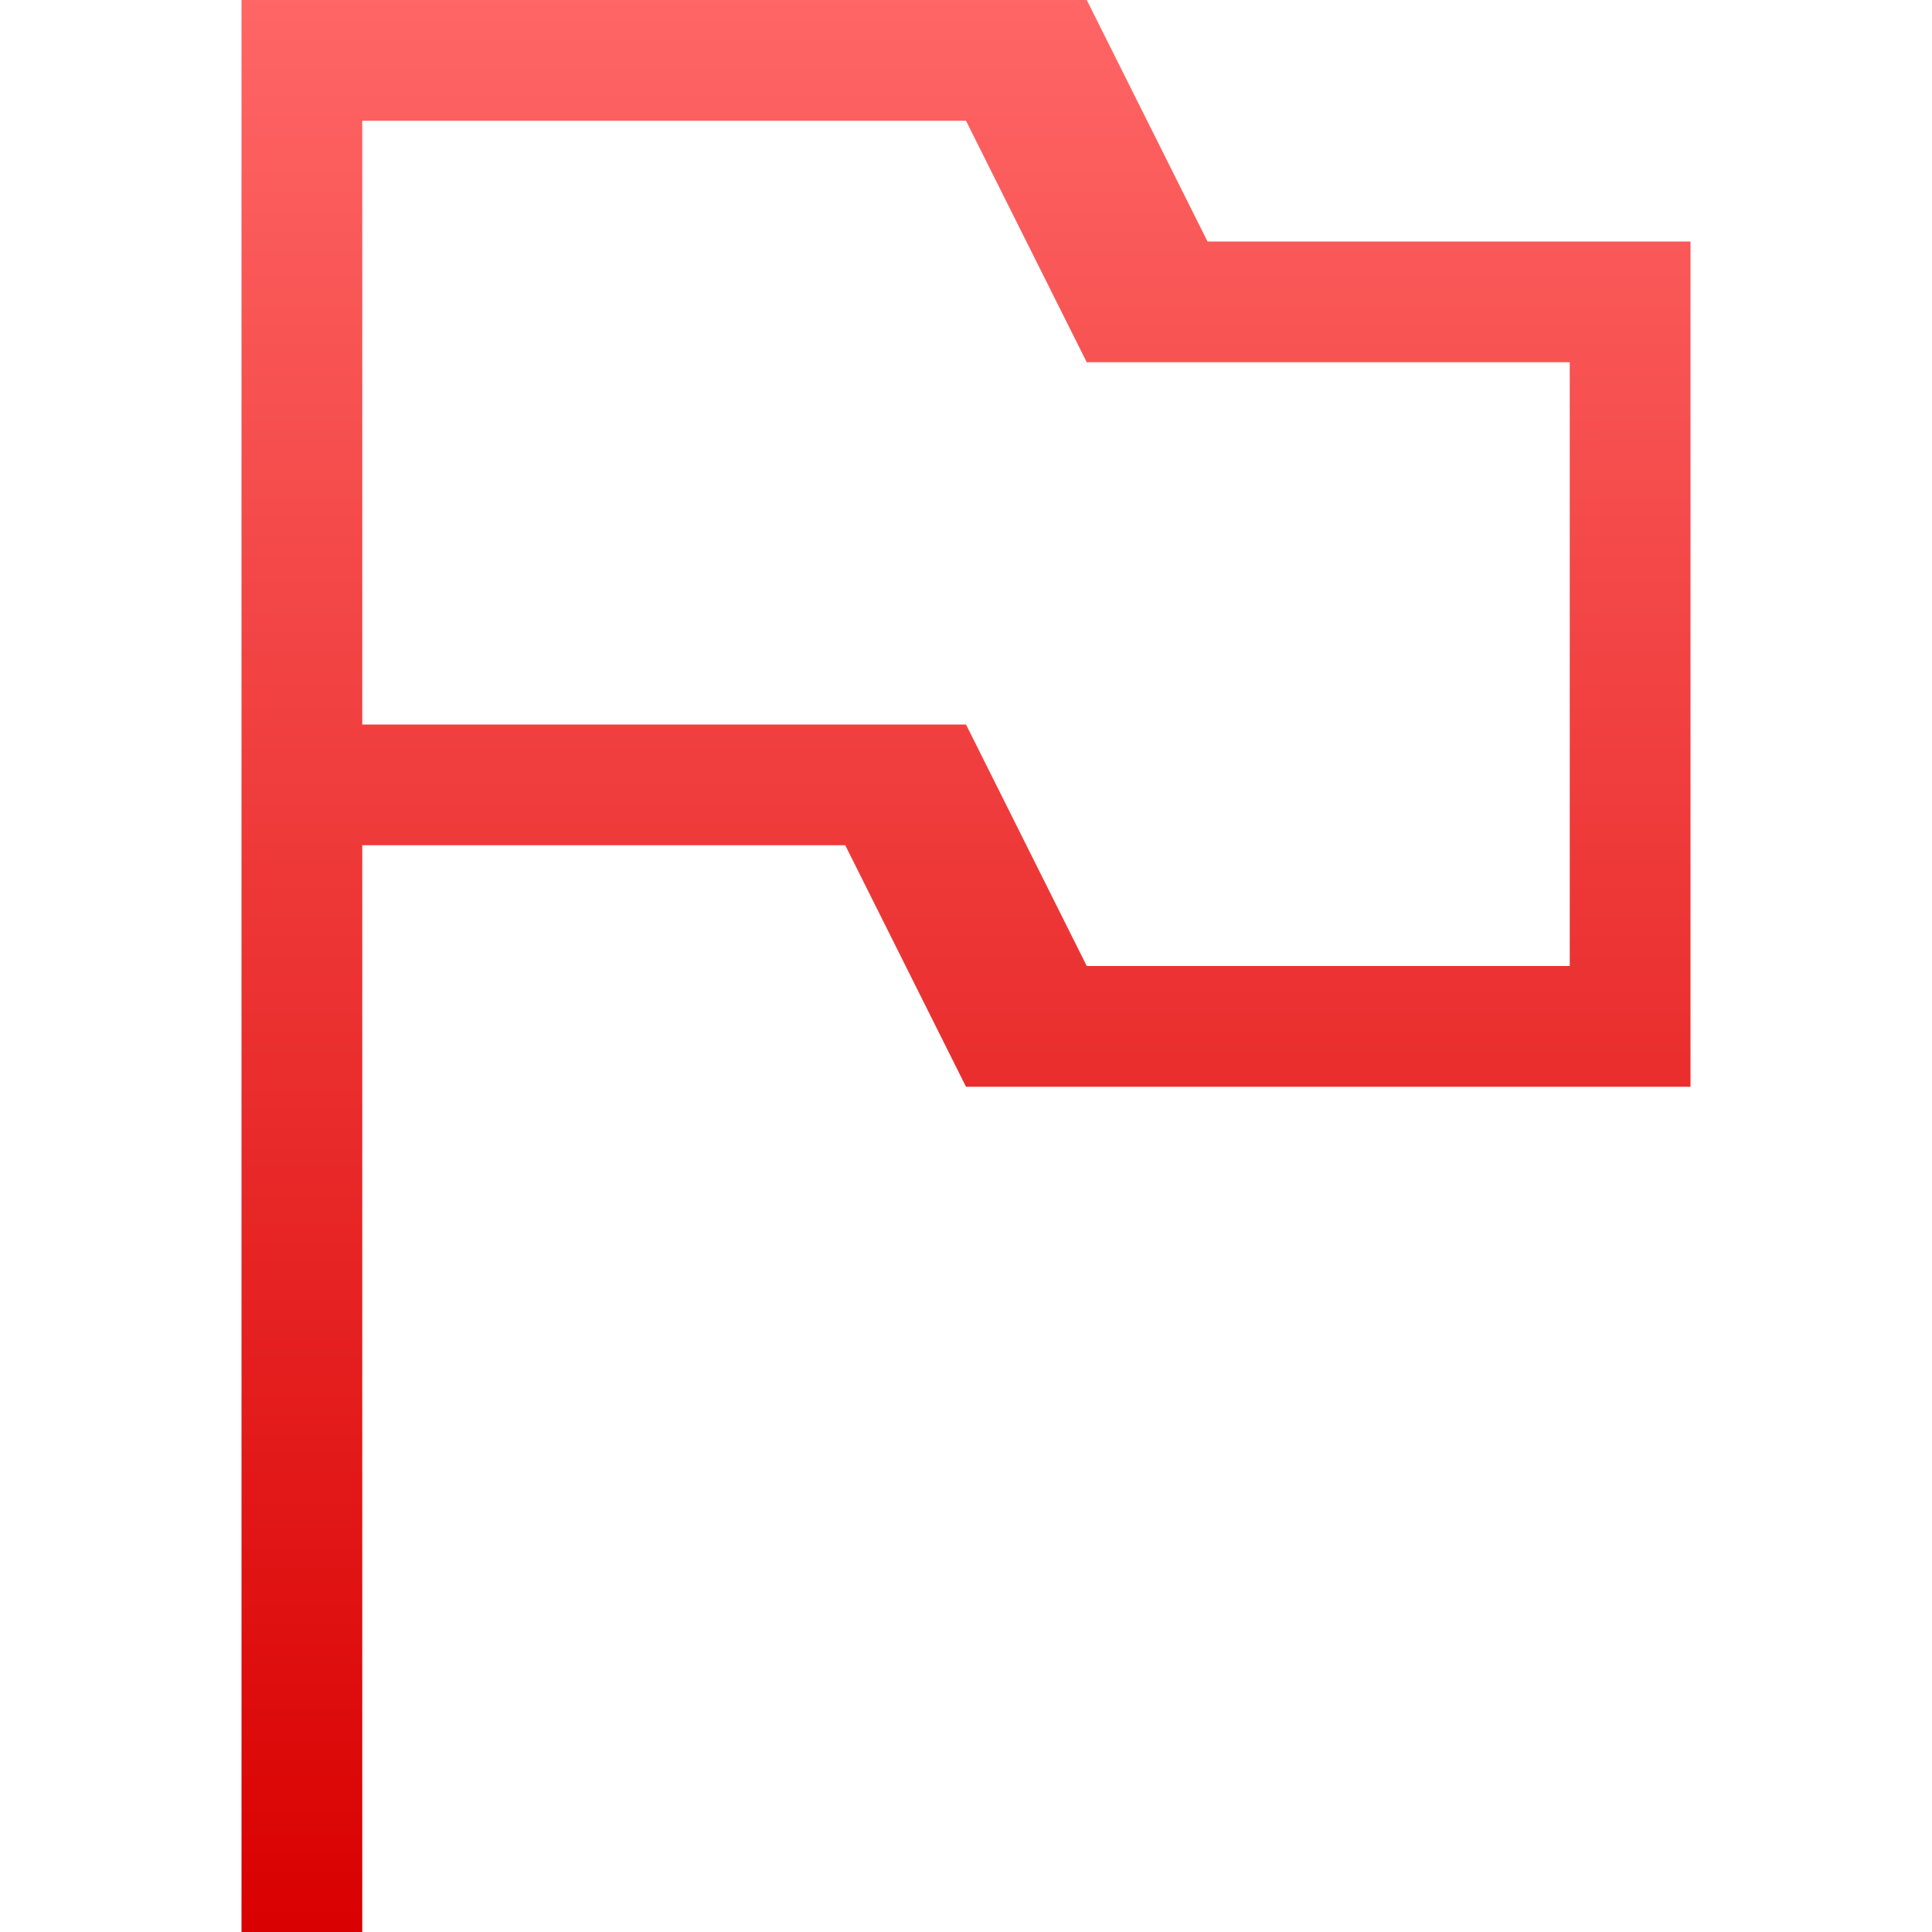 <svg xmlns="http://www.w3.org/2000/svg" xmlns:xlink="http://www.w3.org/1999/xlink" width="64" height="64" viewBox="0 0 64 64" version="1.1">
<defs>
<linearGradient id="linear0" gradientUnits="userSpaceOnUse" x1="0" y1="0" x2="0" y2="1" gradientTransform="matrix(48,0,0,64,8,0)">
<stop offset="0" style="stop-color:#ff6666;stop-opacity:1;"/>
<stop offset="1" style="stop-color:#d90000;stop-opacity:1;"/>
</linearGradient>
</defs>
<g id="surface1">
<path style=" stroke:none;fill-rule:nonzero;fill:url(#linear0);" d="M 8 0 L 8 64 L 12 64 L 12 28 L 28 28 L 32 36 L 56 36 L 56 8 L 40 8 L 36 0 Z M 12 4 L 32 4 L 36 12 L 52 12 L 52 32 L 36 32 L 32 24 L 12 24 Z M 12 4 "/>
</g>
</svg>
